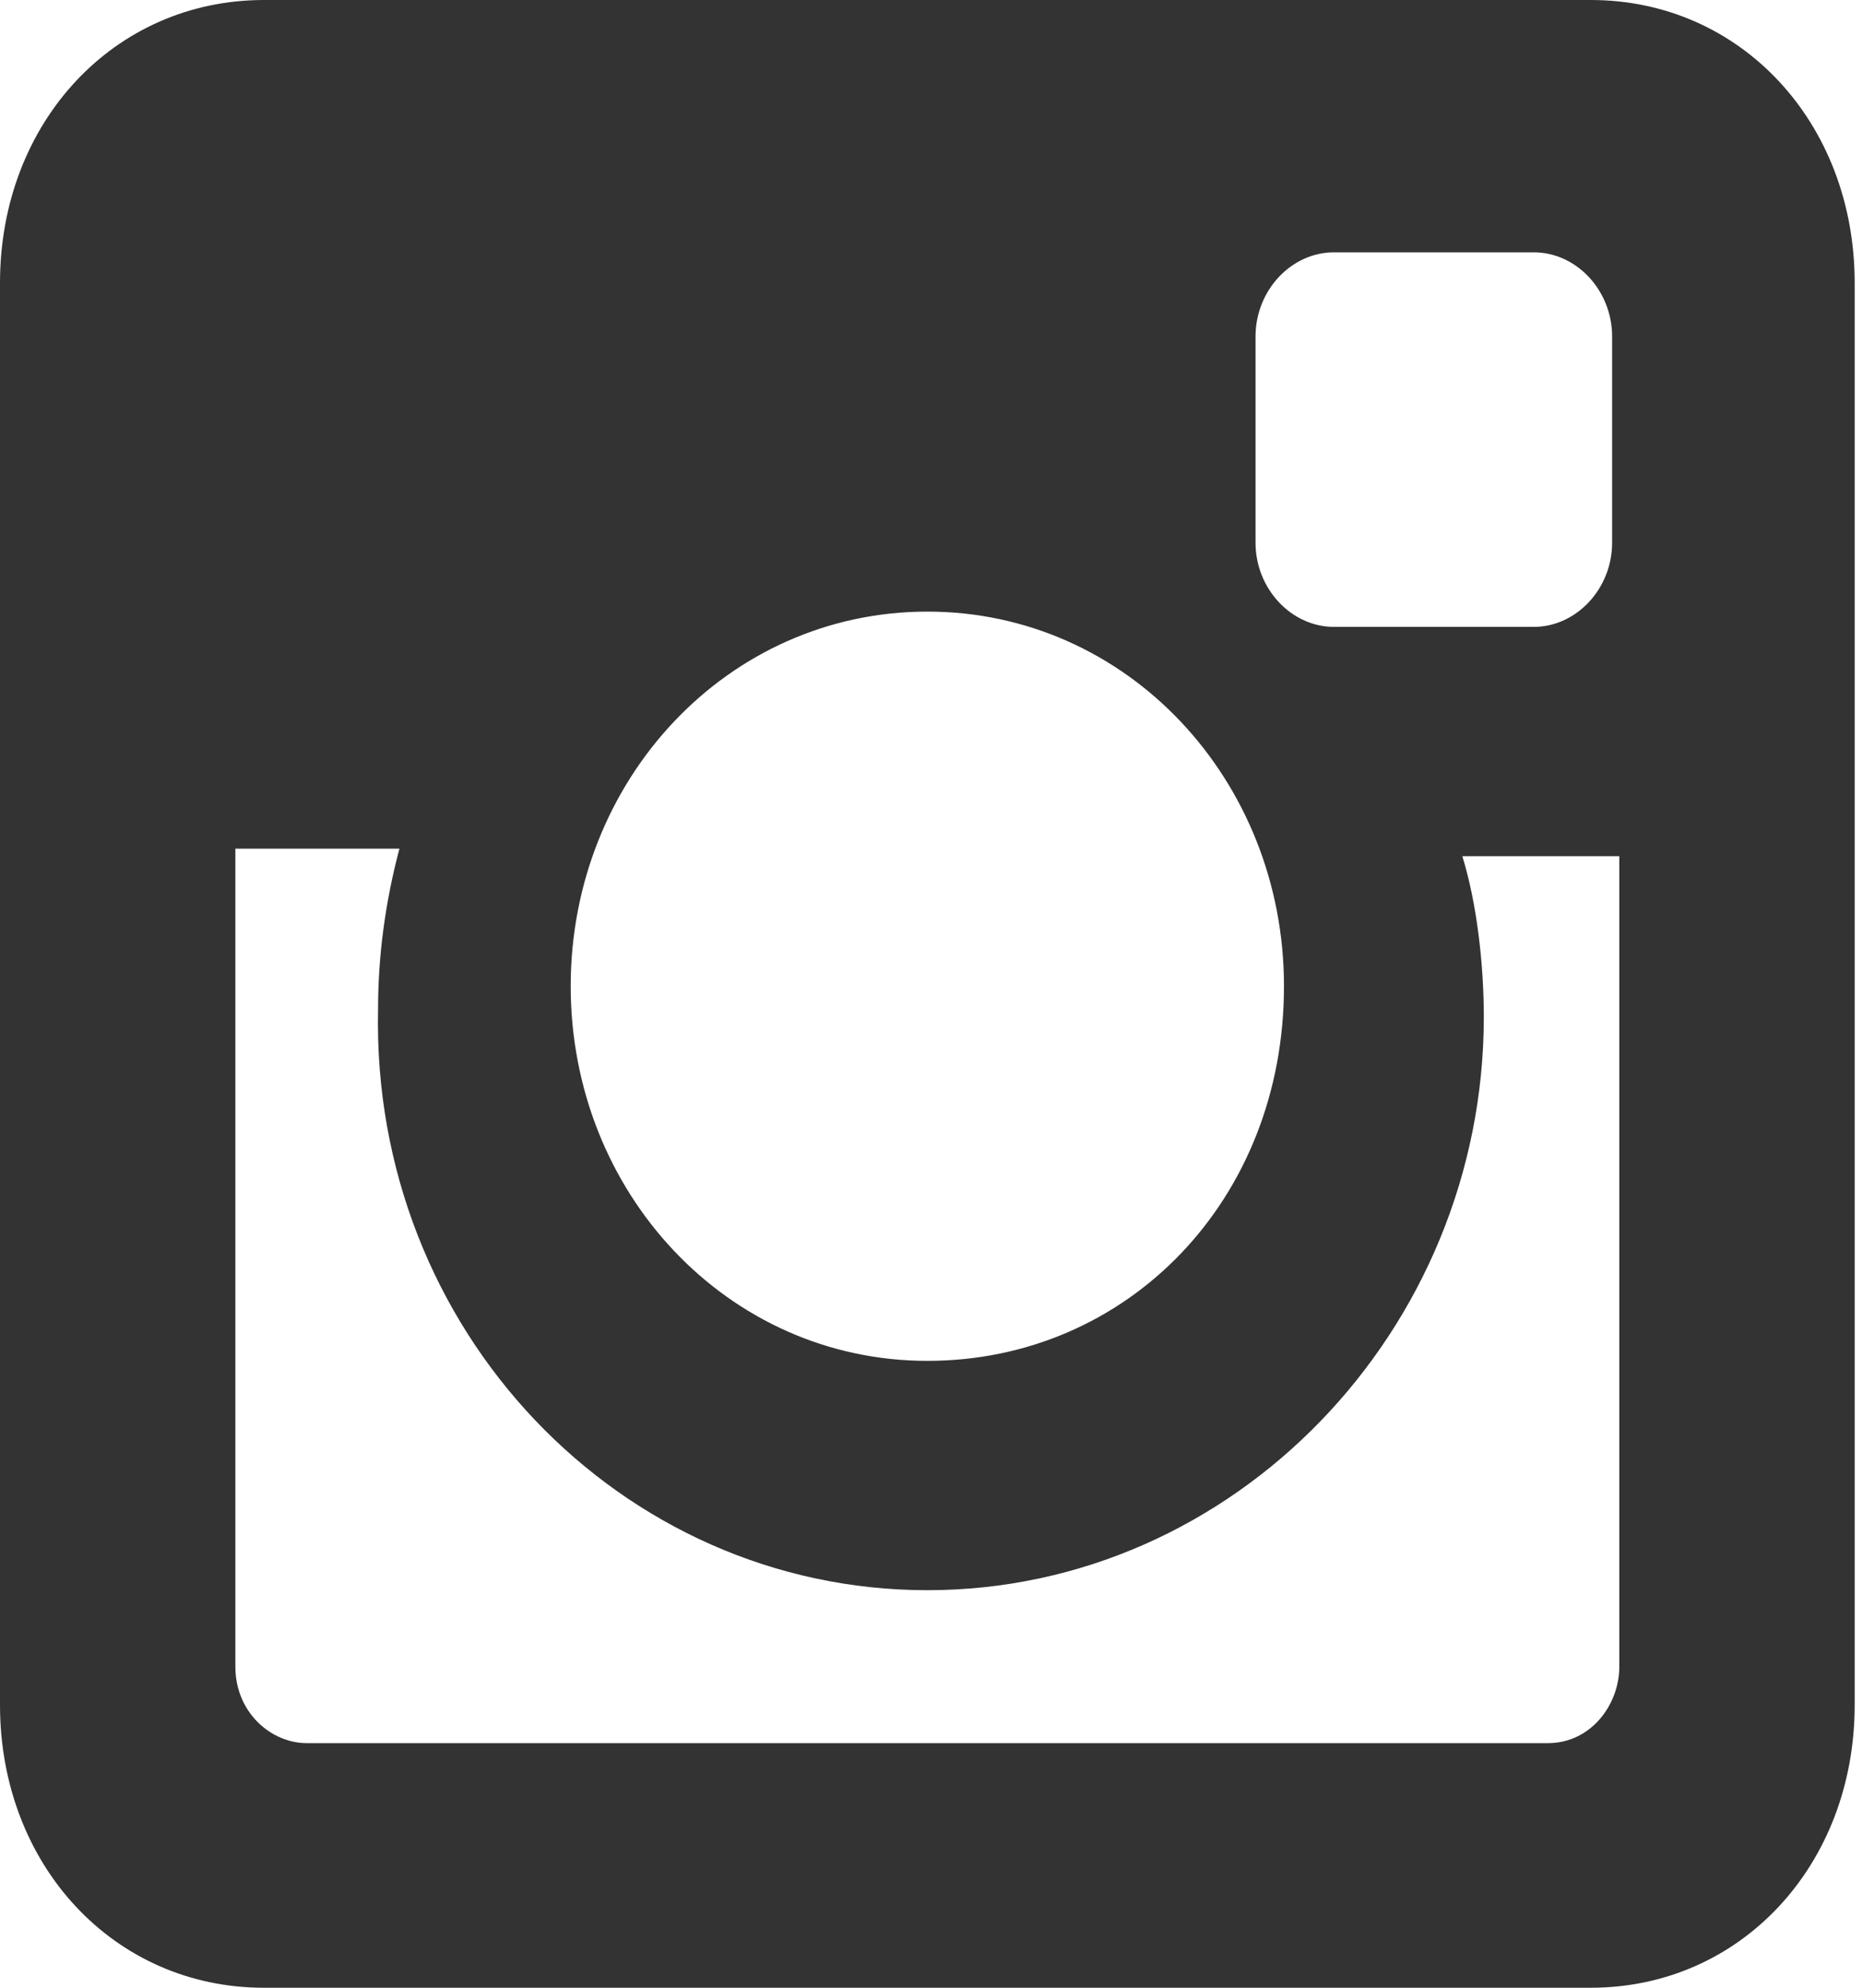 <svg width="15" height="16" viewBox="0 0 15 16" fill="none" xmlns="http://www.w3.org/2000/svg">
<path d="M12.808 0H2.125C0.919 0 0 0.985 0 2.277V13.723C0 15.015 0.919 16 2.125 16H12.808C14.014 16 14.933 15.015 14.933 13.723V2.277C14.933 0.985 14.014 0 12.808 0ZM7.467 12.8C9.936 12.8 11.947 10.708 11.947 8.185C11.947 7.754 11.889 7.262 11.774 6.892H13.038V13.415C13.038 13.723 12.808 14.031 12.464 14.031H2.47C2.183 14.031 1.895 13.785 1.895 13.415V6.831H3.216C3.102 7.262 3.044 7.692 3.044 8.123C2.987 10.708 4.997 12.8 7.467 12.8ZM7.467 10.954C5.858 10.954 4.595 9.6 4.595 7.938C4.595 6.277 5.858 4.923 7.467 4.923C9.075 4.923 10.338 6.277 10.338 7.938C10.338 9.662 9.075 10.954 7.467 10.954ZM12.98 4.369C12.98 4.738 12.693 5.046 12.349 5.046H10.741C10.396 5.046 10.109 4.738 10.109 4.369V2.708C10.109 2.338 10.396 2.031 10.741 2.031H12.349C12.693 2.031 12.98 2.338 12.98 2.708V4.369Z" fill="#333333"/>
</svg>

